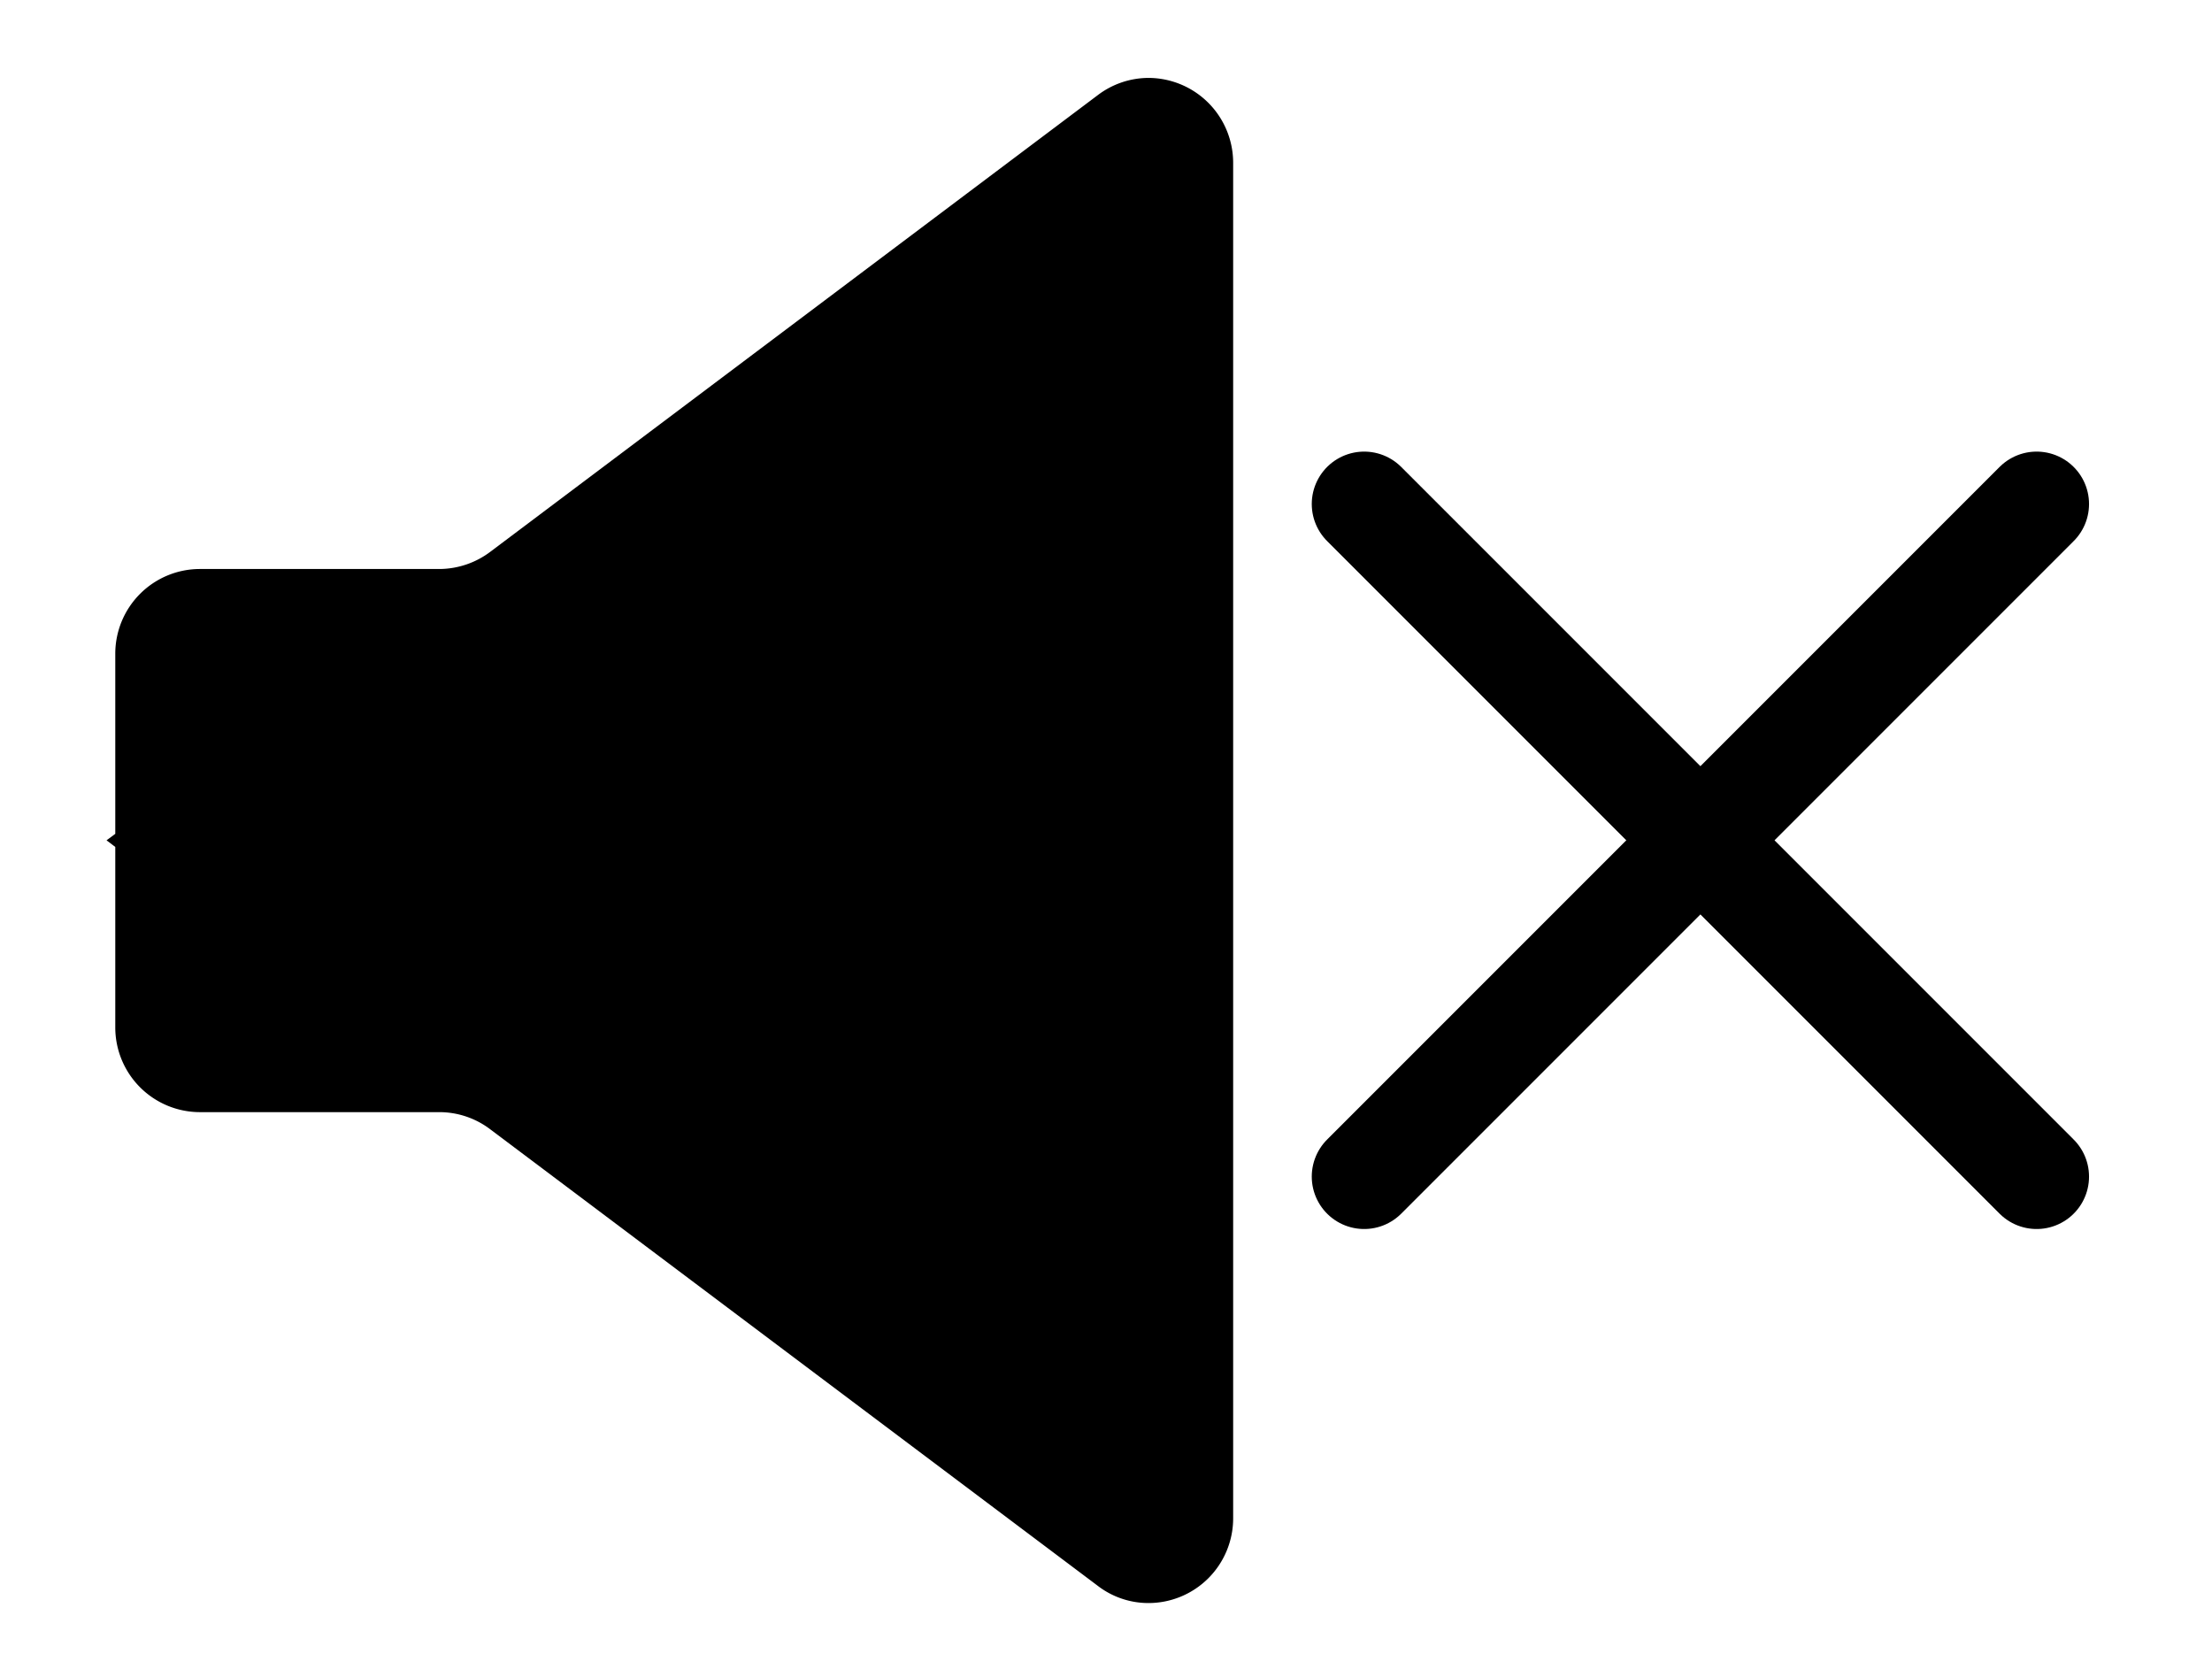 <svg id="Layer_1" data-name="Layer 1" xmlns="http://www.w3.org/2000/svg" viewBox="0 0 126.64 96"><defs><style>.cls-1{fill:none;stroke:#000;stroke-linecap:round;stroke-miterlimit:10;stroke-width:6px;}</style></defs><title>black-sound-off</title><path d="M65.73,90.24a3.31,3.31,0,0,1-2-.68L29,63.44a6.41,6.41,0,0,0-3.82-1.28H11.44A3.35,3.35,0,0,1,8.1,58.81V37.39A3.35,3.35,0,0,1,11.44,34H25.17A6.4,6.4,0,0,0,29,32.77L63.73,6.64A3.35,3.35,0,0,1,69.1,9.32V86.89a3.23,3.23,0,0,1-1,2.41,3.42,3.42,0,0,1-2.34.94Z"/><path d="M65.73,7.46A1.86,1.86,0,0,1,67.6,9.32V86.89a1.85,1.85,0,0,1-1.87,1.85,1.78,1.78,0,0,1-1.09-.38L29.89,62.24a7.88,7.88,0,0,0-4.72-1.58H11.44A1.84,1.84,0,0,1,9.6,58.81V37.39a1.84,1.84,0,0,1,1.84-1.85H25.17A7.94,7.94,0,0,0,29.89,34L64.64,7.84a1.78,1.78,0,0,1,1.09-.38m0-3a4.83,4.83,0,0,0-2.9,1L28.09,31.57a4.88,4.88,0,0,1-2.92,1H11.44A4.85,4.85,0,0,0,6.6,37.39V47.73l-.5.37.5.38V58.81a4.85,4.85,0,0,0,4.84,4.85H25.17a4.82,4.82,0,0,1,2.92,1L62.83,90.76a4.76,4.76,0,0,0,2.9,1,4.85,4.85,0,0,0,4.87-4.85V9.32a4.86,4.86,0,0,0-4.87-4.86Z"/><line class="cls-1" x1="78.1" y1="28.85" x2="116.6" y2="67.35"/><line class="cls-1" x1="78.1" y1="67.35" x2="116.6" y2="28.85"/></svg>
